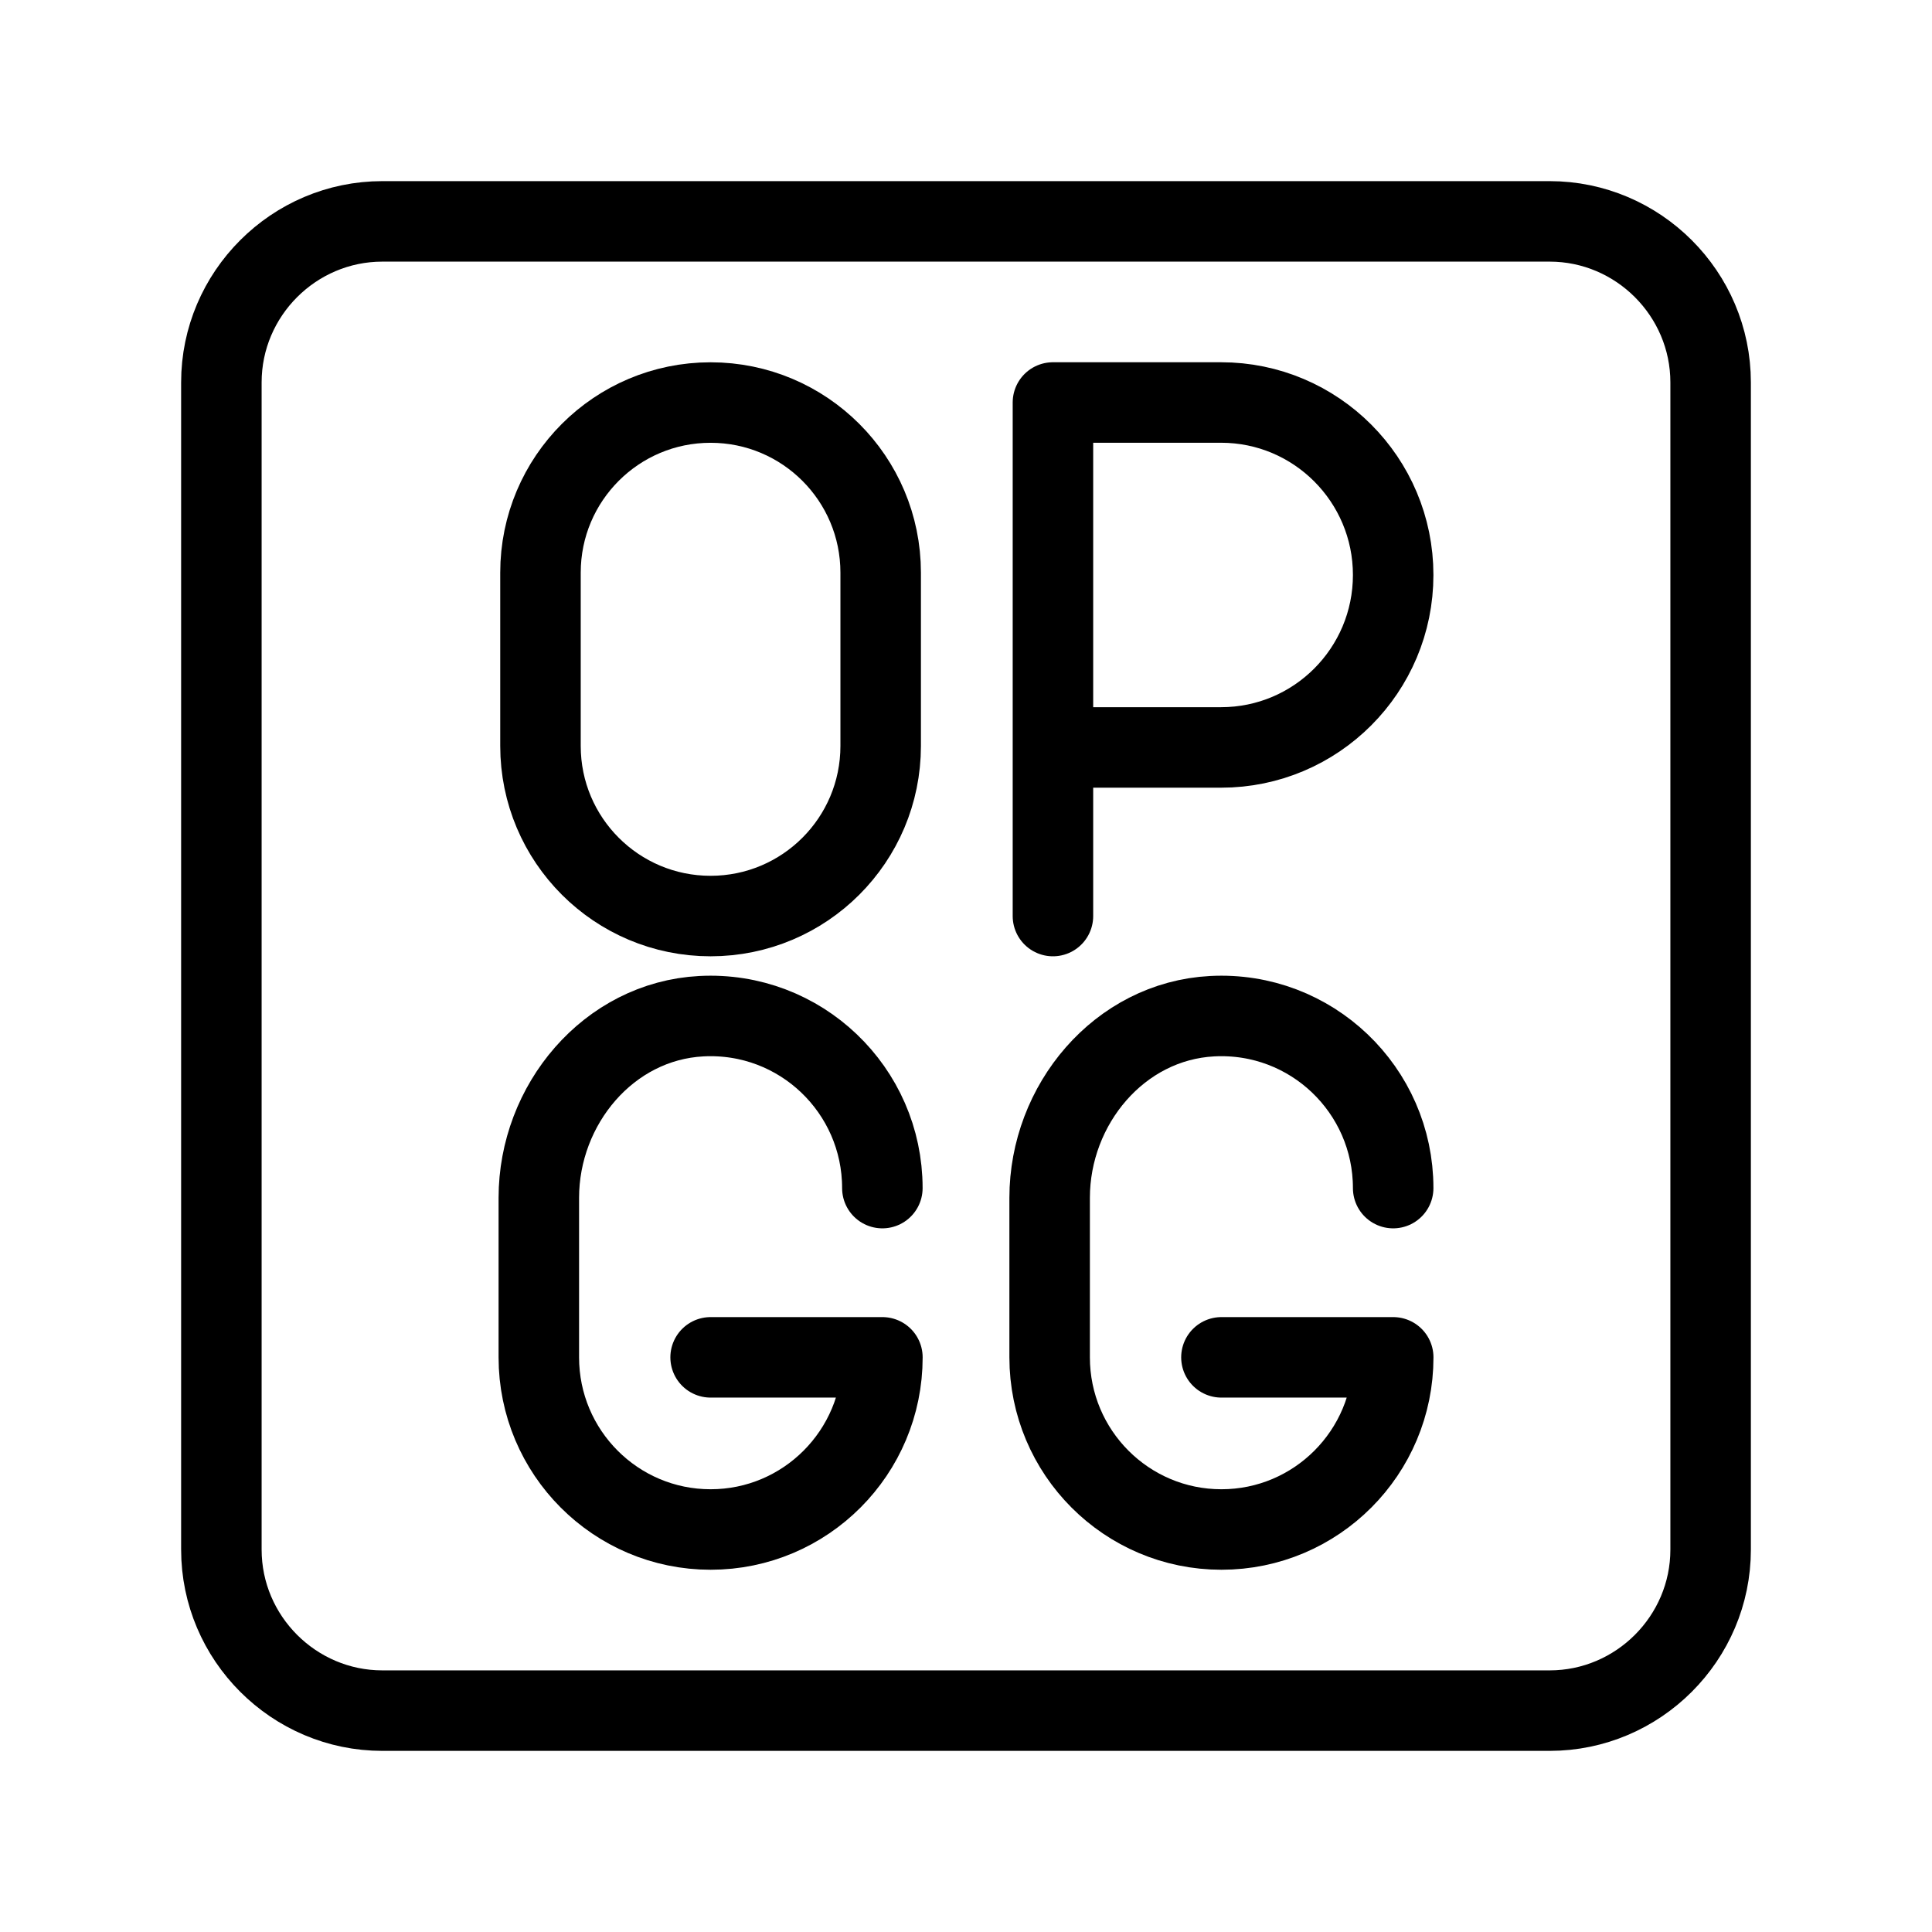 <?xml version="1.0" encoding="UTF-8"?><svg id="a" xmlns="http://www.w3.org/2000/svg" viewBox="0 0 48 48"><defs><style>.c{stroke-width:2px;fill:none;stroke:#000;stroke-linecap:round;stroke-linejoin:round;}</style></defs><path class="c" d="M38.5,42.5H9.5c-2.2,0-4-1.8-4-4V9.5c0-2.2,1.8-4,4-4h29c2.2,0,4,1.8,4,4v29c0,2.2-1.8,4-4,4Z"/><path class="c" d="M21.922,29.518c0-2.438-2.036-4.4-4.497-4.271-2.308.121-4.038,2.197-4.038,4.513v3.963c0,2.362,1.911,4.277,4.268,4.277h0c2.357,0,4.268-1.915,4.268-4.277h-4.268"/><path class="c" d="M34.613,29.518c0-2.438-2.036-4.4-4.497-4.271-2.308.121-4.038,2.197-4.038,4.513v3.963c0,2.362,1.911,4.277,4.268,4.277h0c2.357,0,4.268-1.915,4.268-4.277h-4.268"/><path class="c" d="M26.16,22.759v-12.759h4.177c2.361,0,4.276,1.919,4.276,4.285s-1.914,4.285-4.276,4.285h-4.177"/><path class="c" d="M13.428,18.533c0,2.334,1.892,4.226,4.226,4.226s4.226-1.892,4.226-4.226v-4.306c0-2.334-1.892-4.226-4.226-4.226s-4.226,1.892-4.226,4.226v4.306Z"/></svg>